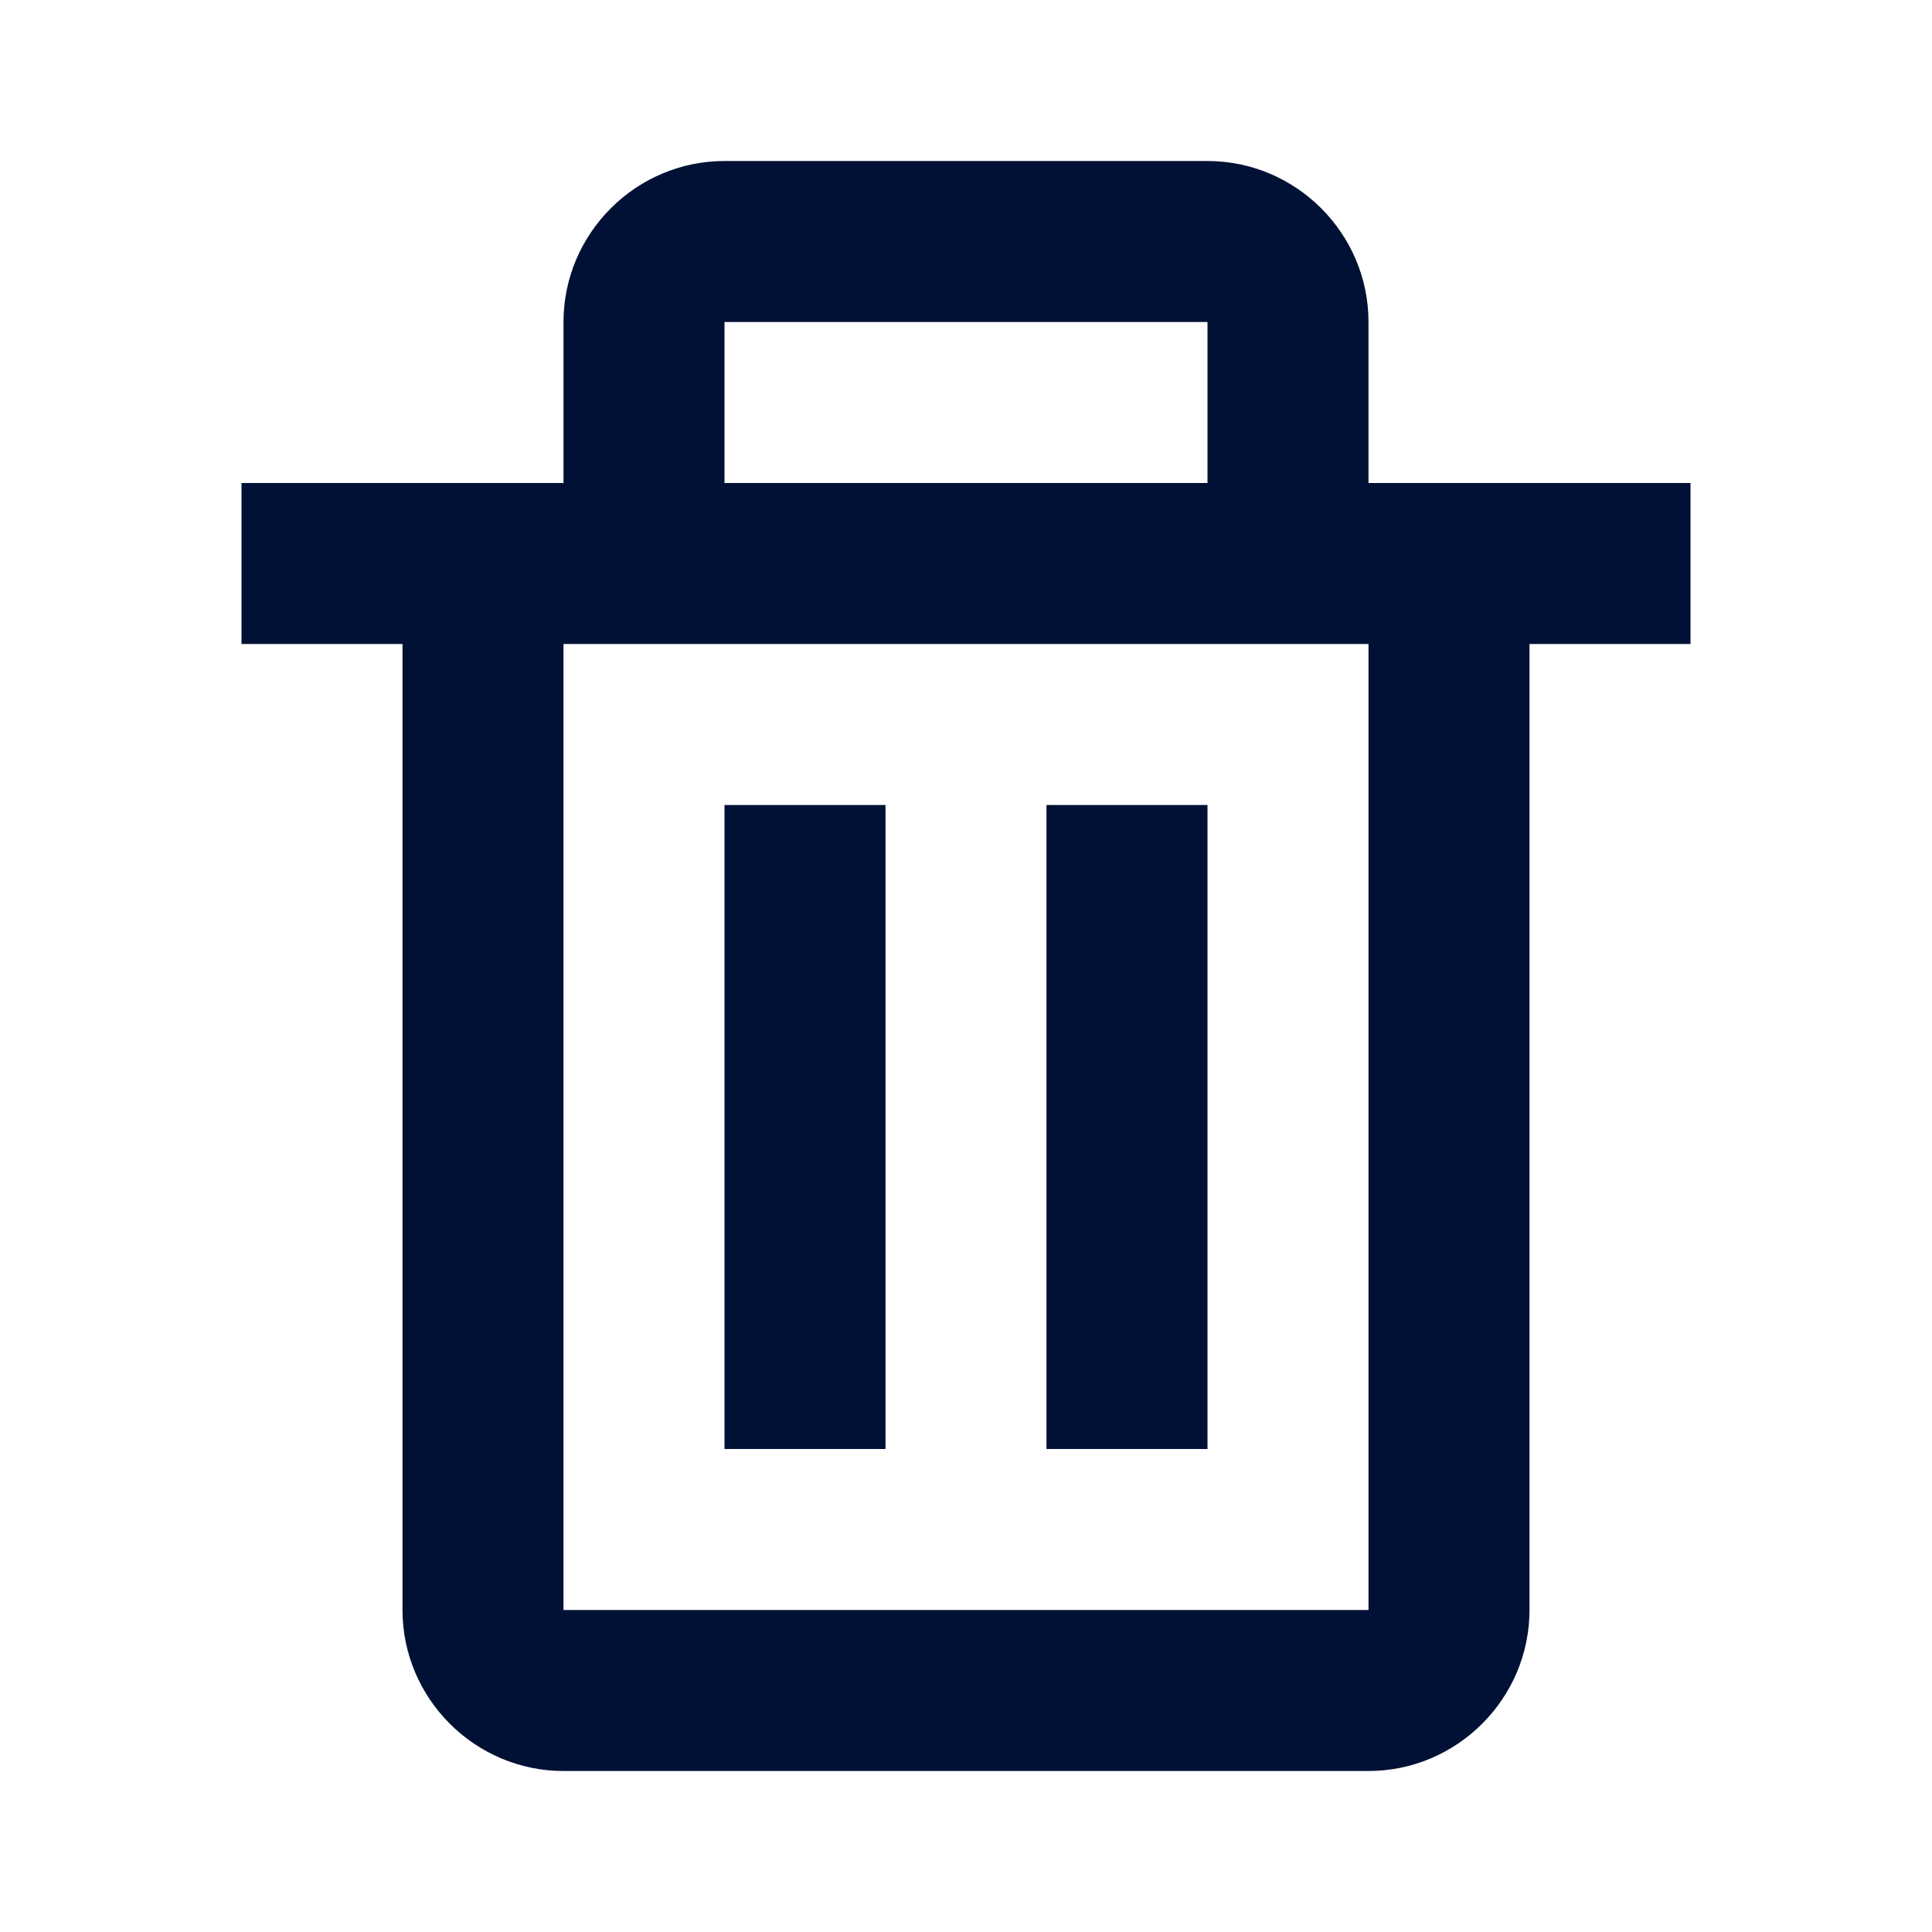 <?xml version="1.0" encoding="utf-8"?>
<!-- Generator: Adobe Illustrator 25.2.1, SVG Export Plug-In . SVG Version: 6.00 Build 0)  -->
<svg version="1.1" id="Layer_1" xmlns="http://www.w3.org/2000/svg" xmlns:xlink="http://www.w3.org/1999/xlink" x="0px" y="0px"
	 viewBox="0 0 24 24" style="enable-background:new 0 0 24 24;" xml:space="preserve">
<style type="text/css">
	.st0{fill:#001135;}
</style>
<path class="st0" d="M5,20c0,1.1,0.9,2,2,2h10c1.1,0,2-0.9,2-2V8h2V6h-4V4c0-1.1-0.9-2-2-2H9C7.9,2,7,2.9,7,4v2H3v2h2V20z M9,4h6v2
	H9V4z M8,8h9v12H7V8H8z"/>
<path class="st0" d="M9,10h2v8H9V10z M13,10h2v8h-2V10z"/>
</svg>
